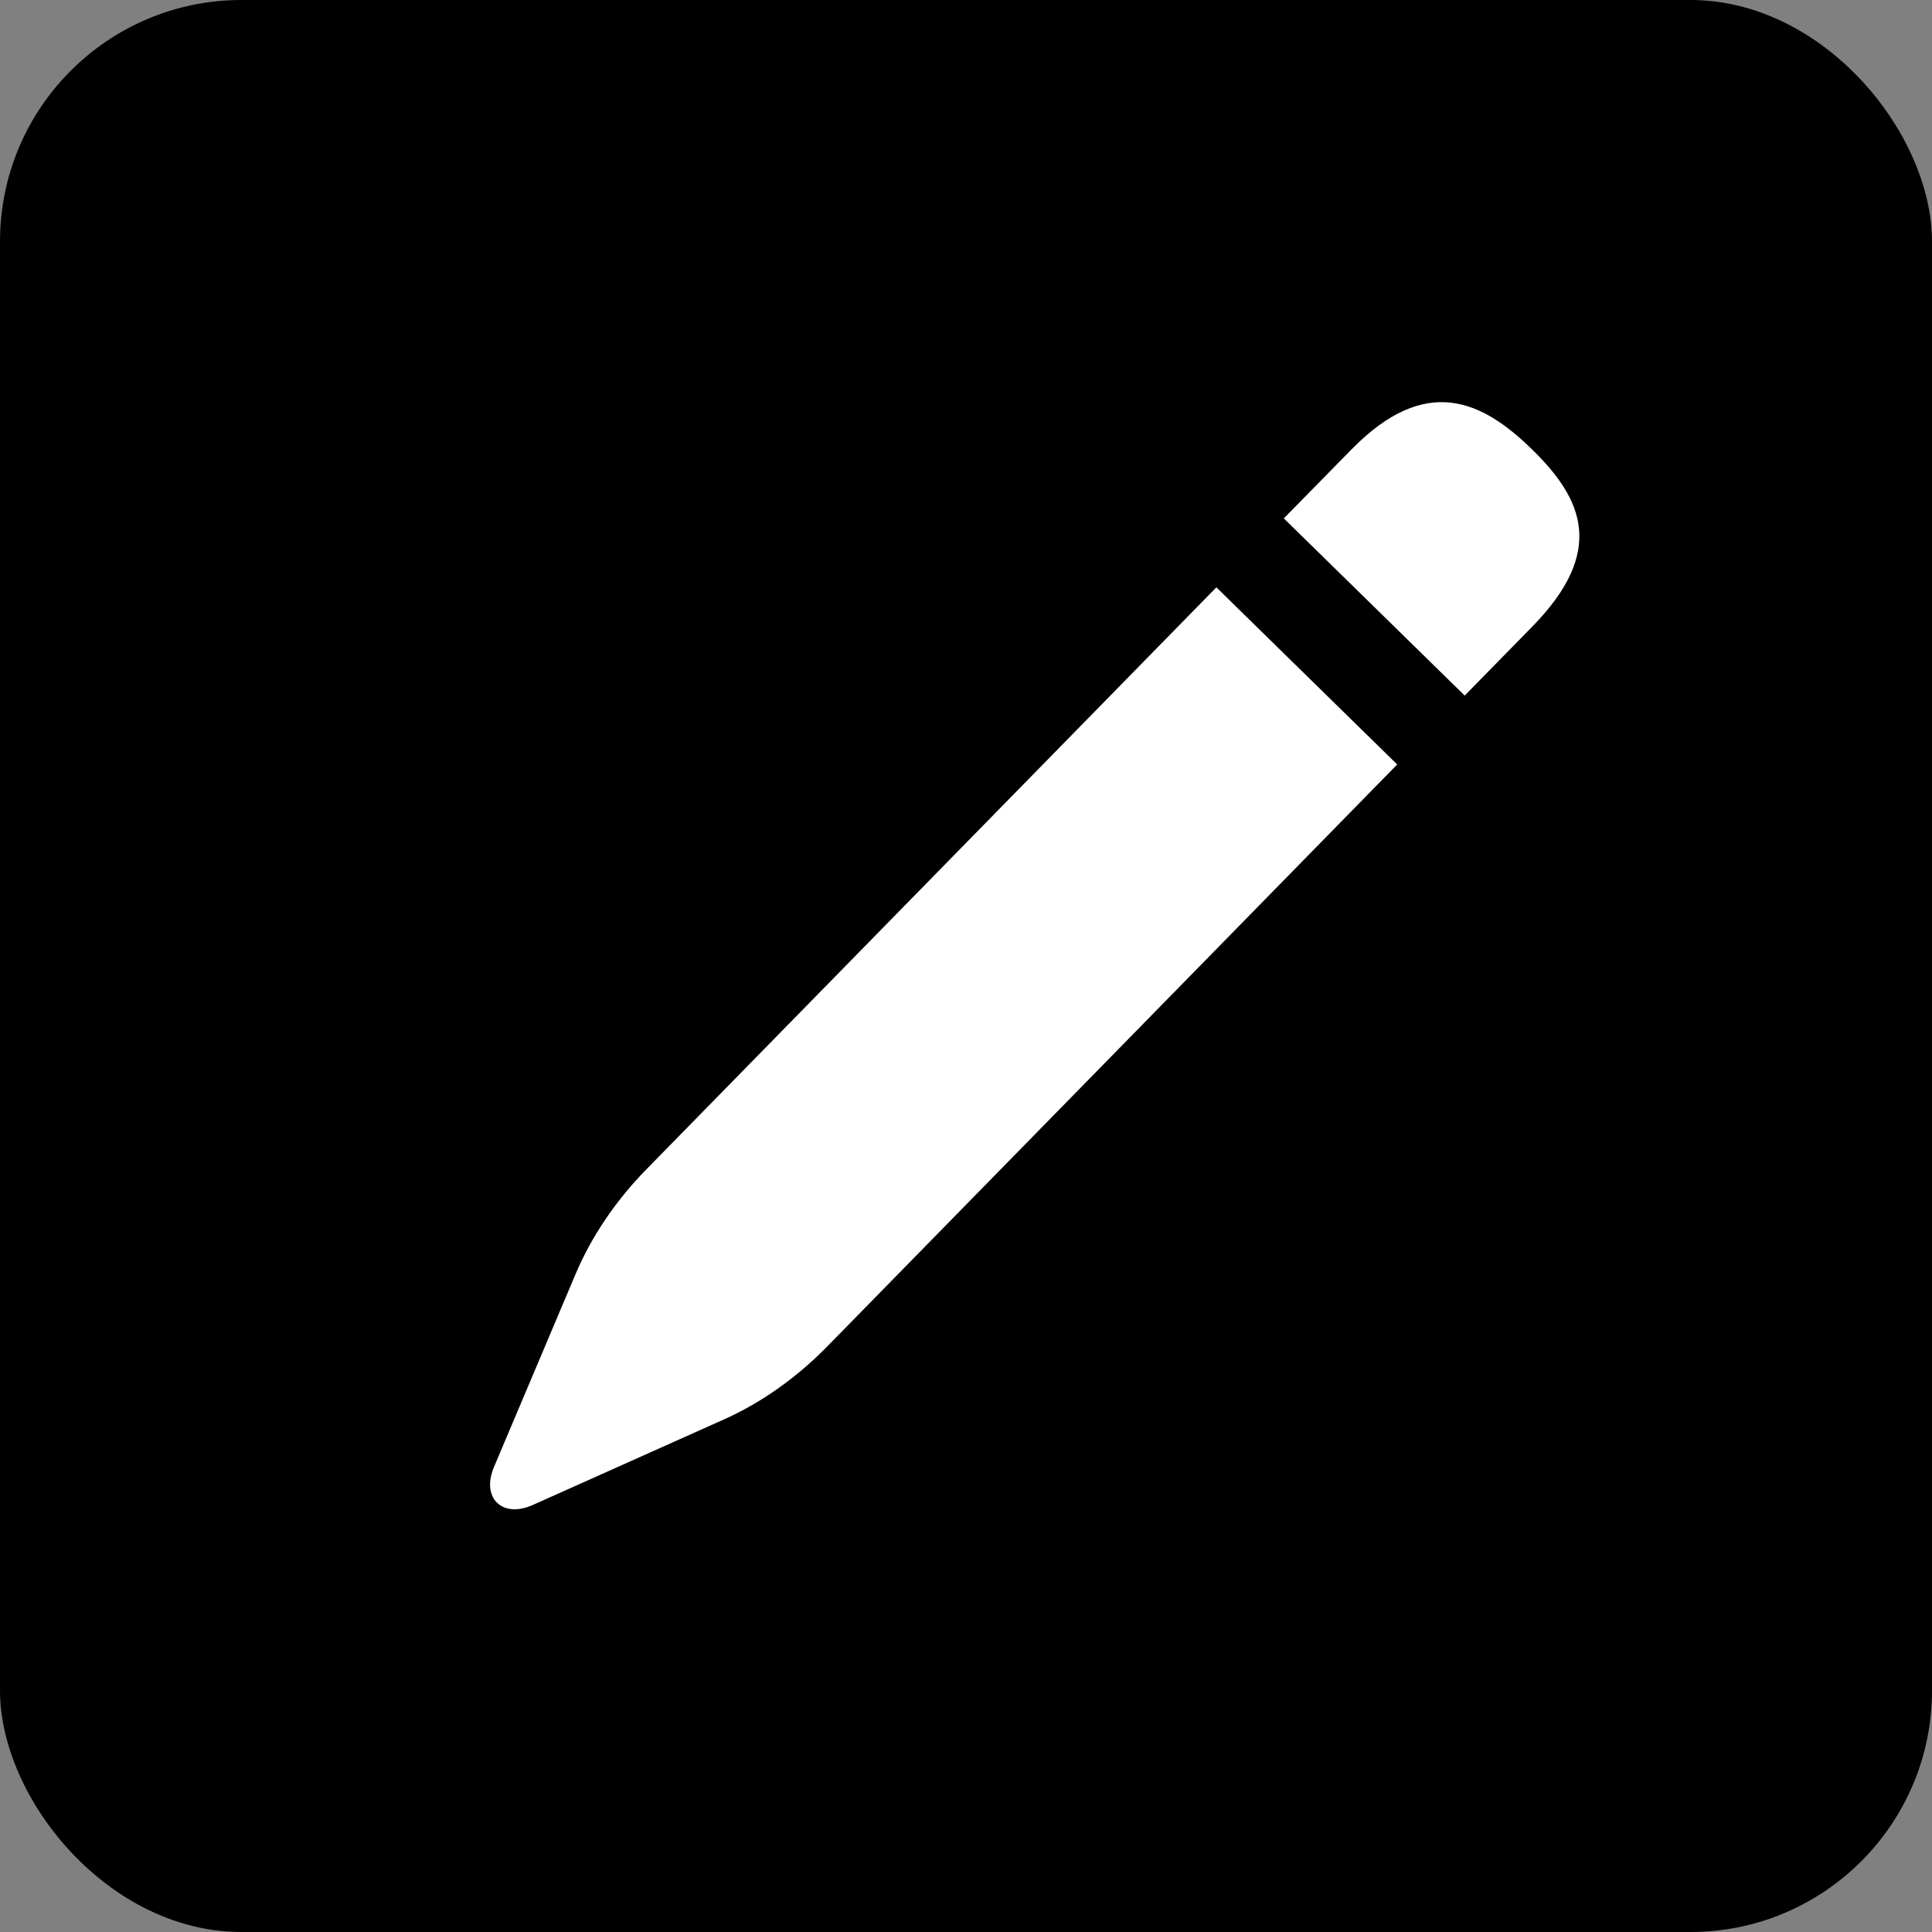 <svg width="32" height="32" viewBox="0 0 32 32" fill="none" xmlns="http://www.w3.org/2000/svg">
<rect x="0" y="0" width="32" height="32" fill="#808080" stroke="none"/>
<rect width="32" height="32" rx="4" fill="black"/>
<path d="M23.142 12.662L13.702 22.301C13.196 22.818 12.607 23.235 11.998 23.507L8.825 24.927C8.317 25.154 7.966 24.81 8.182 24.298L9.536 21.096C9.796 20.482 10.2 19.884 10.707 19.367L20.147 9.728L23.142 12.662ZM25.378 7.446C26.206 8.256 26.613 9.12 25.378 10.38L24.26 11.521L21.264 8.586L22.383 7.446C23.617 6.186 24.551 6.636 25.378 7.446Z" fill="white"/>
</svg>
